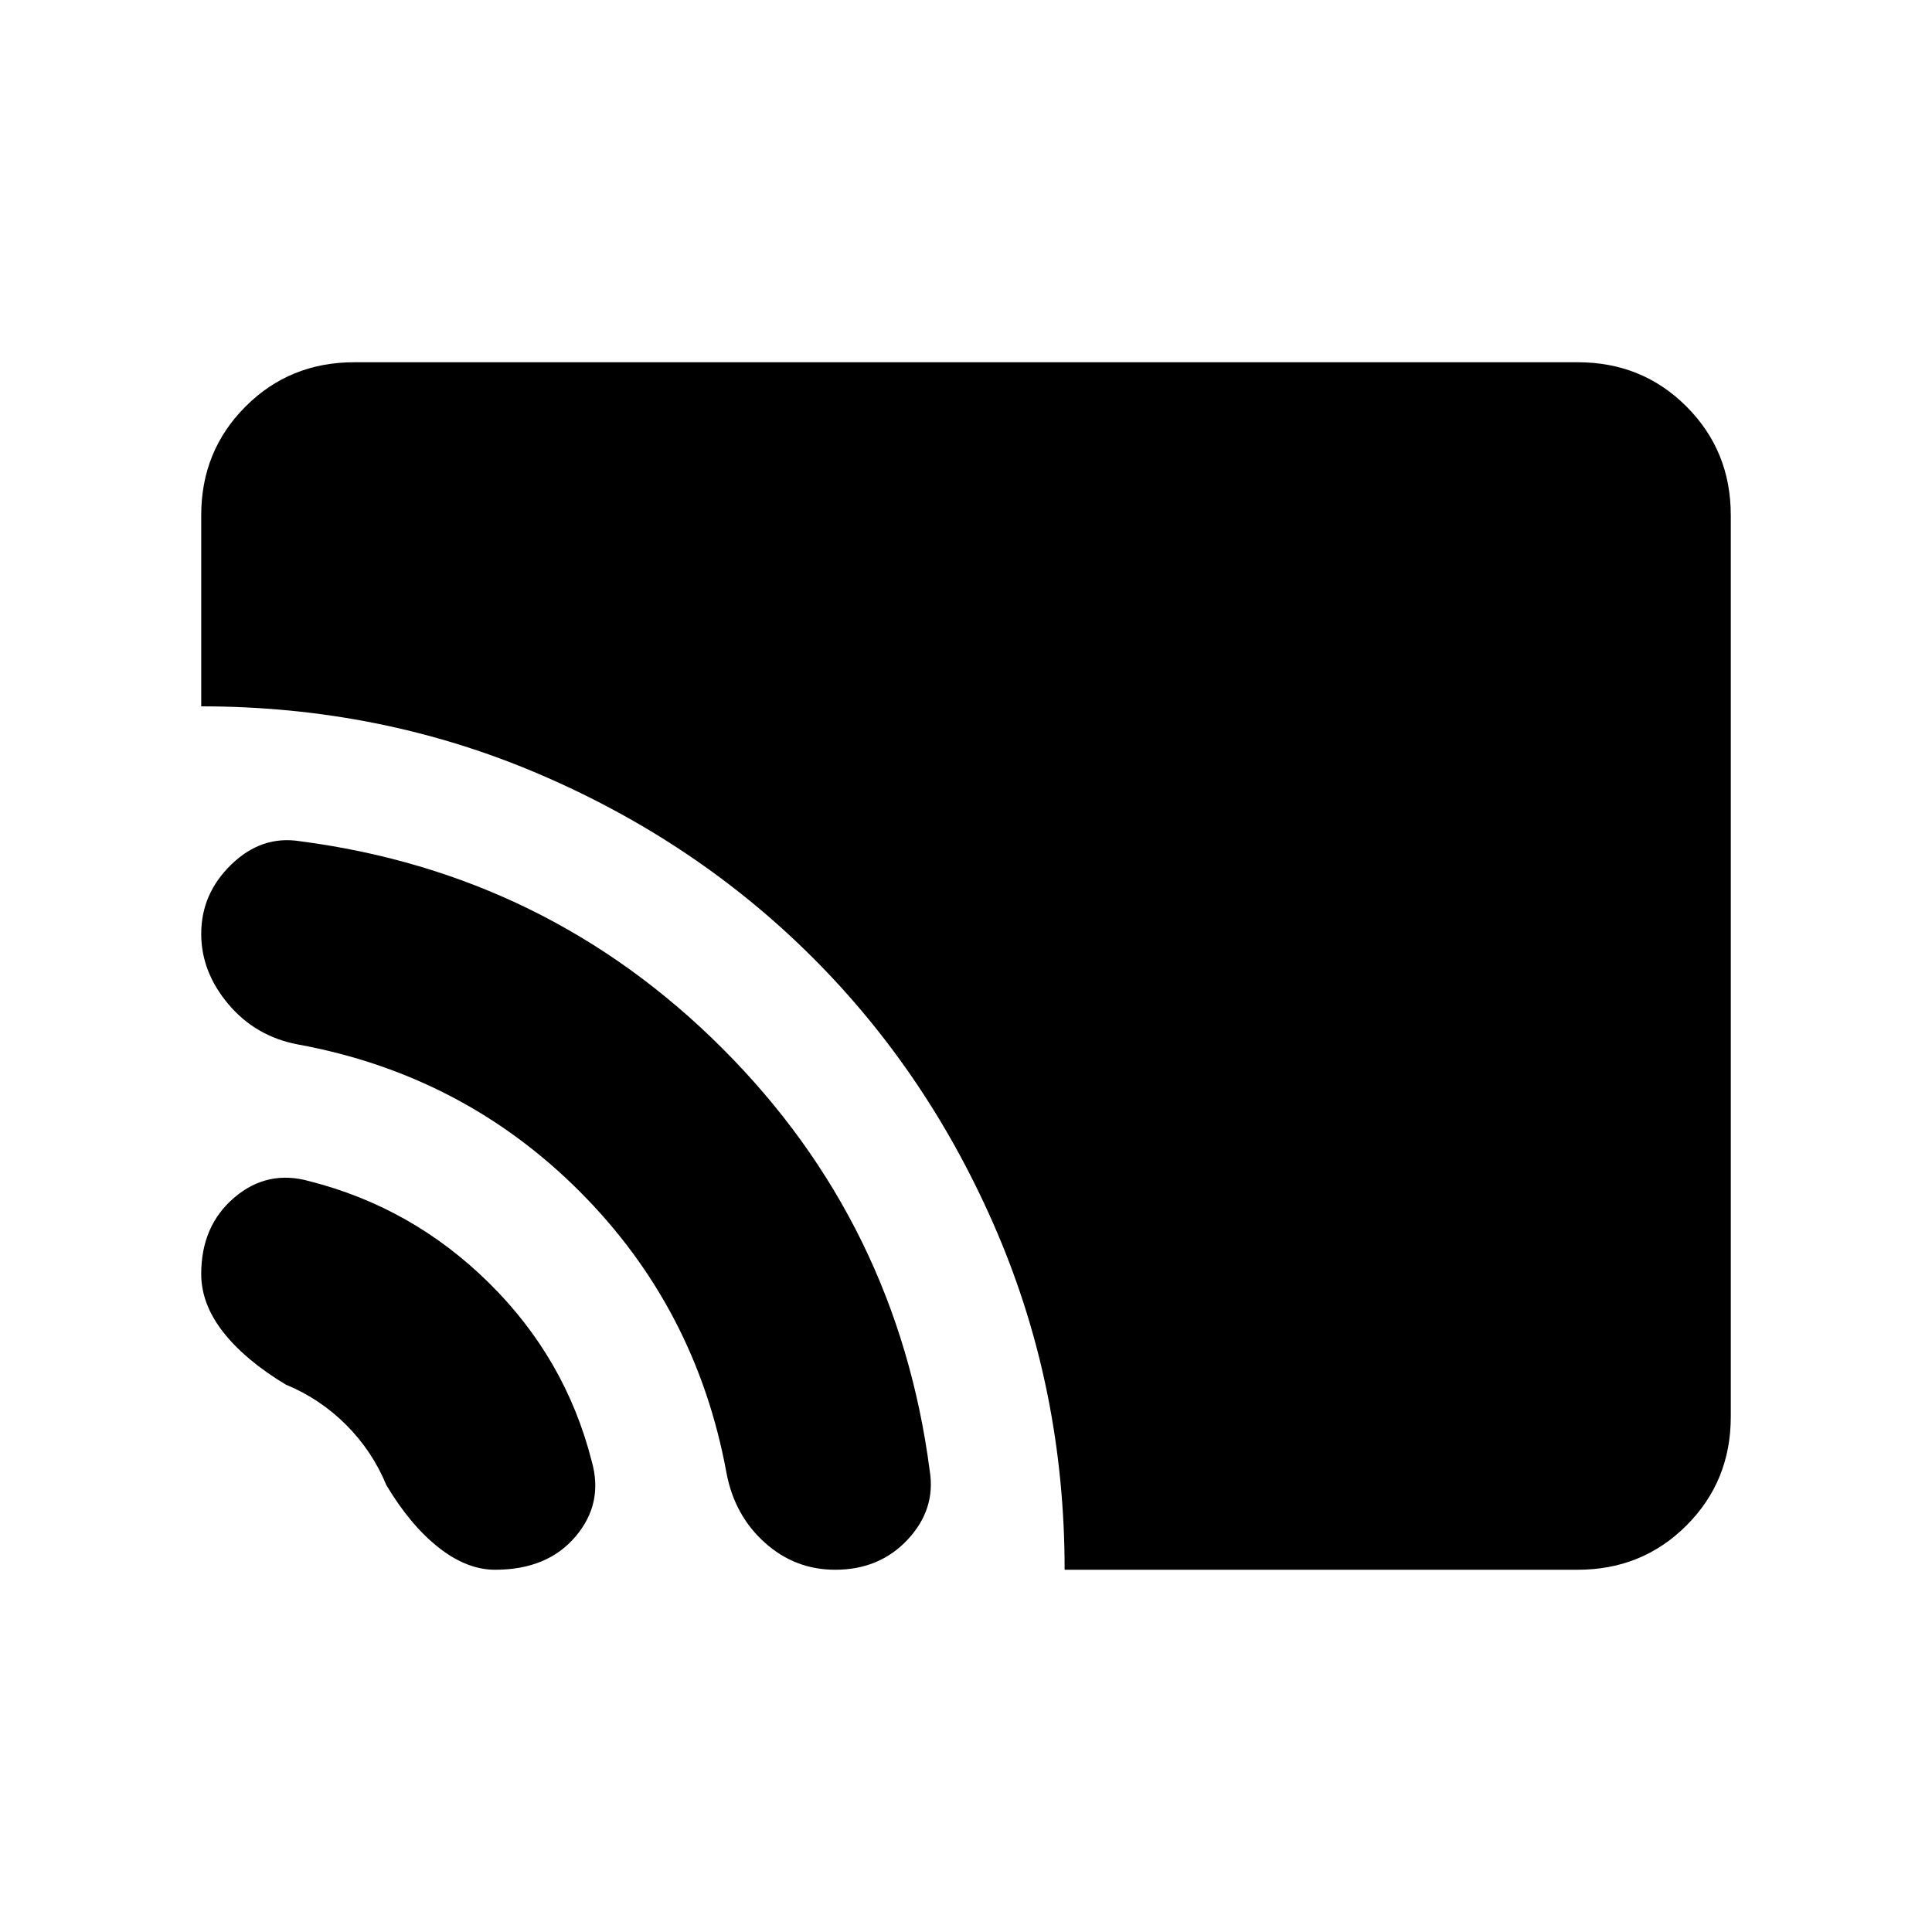 <svg xmlns="http://www.w3.org/2000/svg" height="20" width="20"><path d="M11.021 16.25q0-1.854-.698-3.49-.698-1.635-1.906-2.843Q7.208 8.708 5.573 8.01q-1.635-.698-3.49-.698V5.333q0-.666.459-1.125Q3 3.75 3.667 3.75h12.666q.667 0 1.125.458.459.459.459 1.125v9.334q0 .666-.459 1.125-.458.458-1.125.458Zm-2.375 0q-.417 0-.729-.281-.313-.281-.396-.719Q7.208 13.542 6 12.333q-1.208-1.208-2.917-1.521-.437-.083-.718-.416-.282-.334-.282-.729 0-.417.313-.719.312-.302.708-.24 2.563.334 4.375 2.146 1.813 1.813 2.146 4.375.063.396-.229.709-.292.312-.75.312Zm-3.521 0q-.292 0-.583-.229-.292-.229-.542-.646-.146-.354-.417-.625t-.625-.417q-.416-.25-.646-.541-.229-.292-.229-.604 0-.5.344-.792.344-.292.781-.167 1.063.271 1.854 1.052.792.781 1.063 1.844.125.437-.167.781-.291.344-.833.344Z"/></svg>